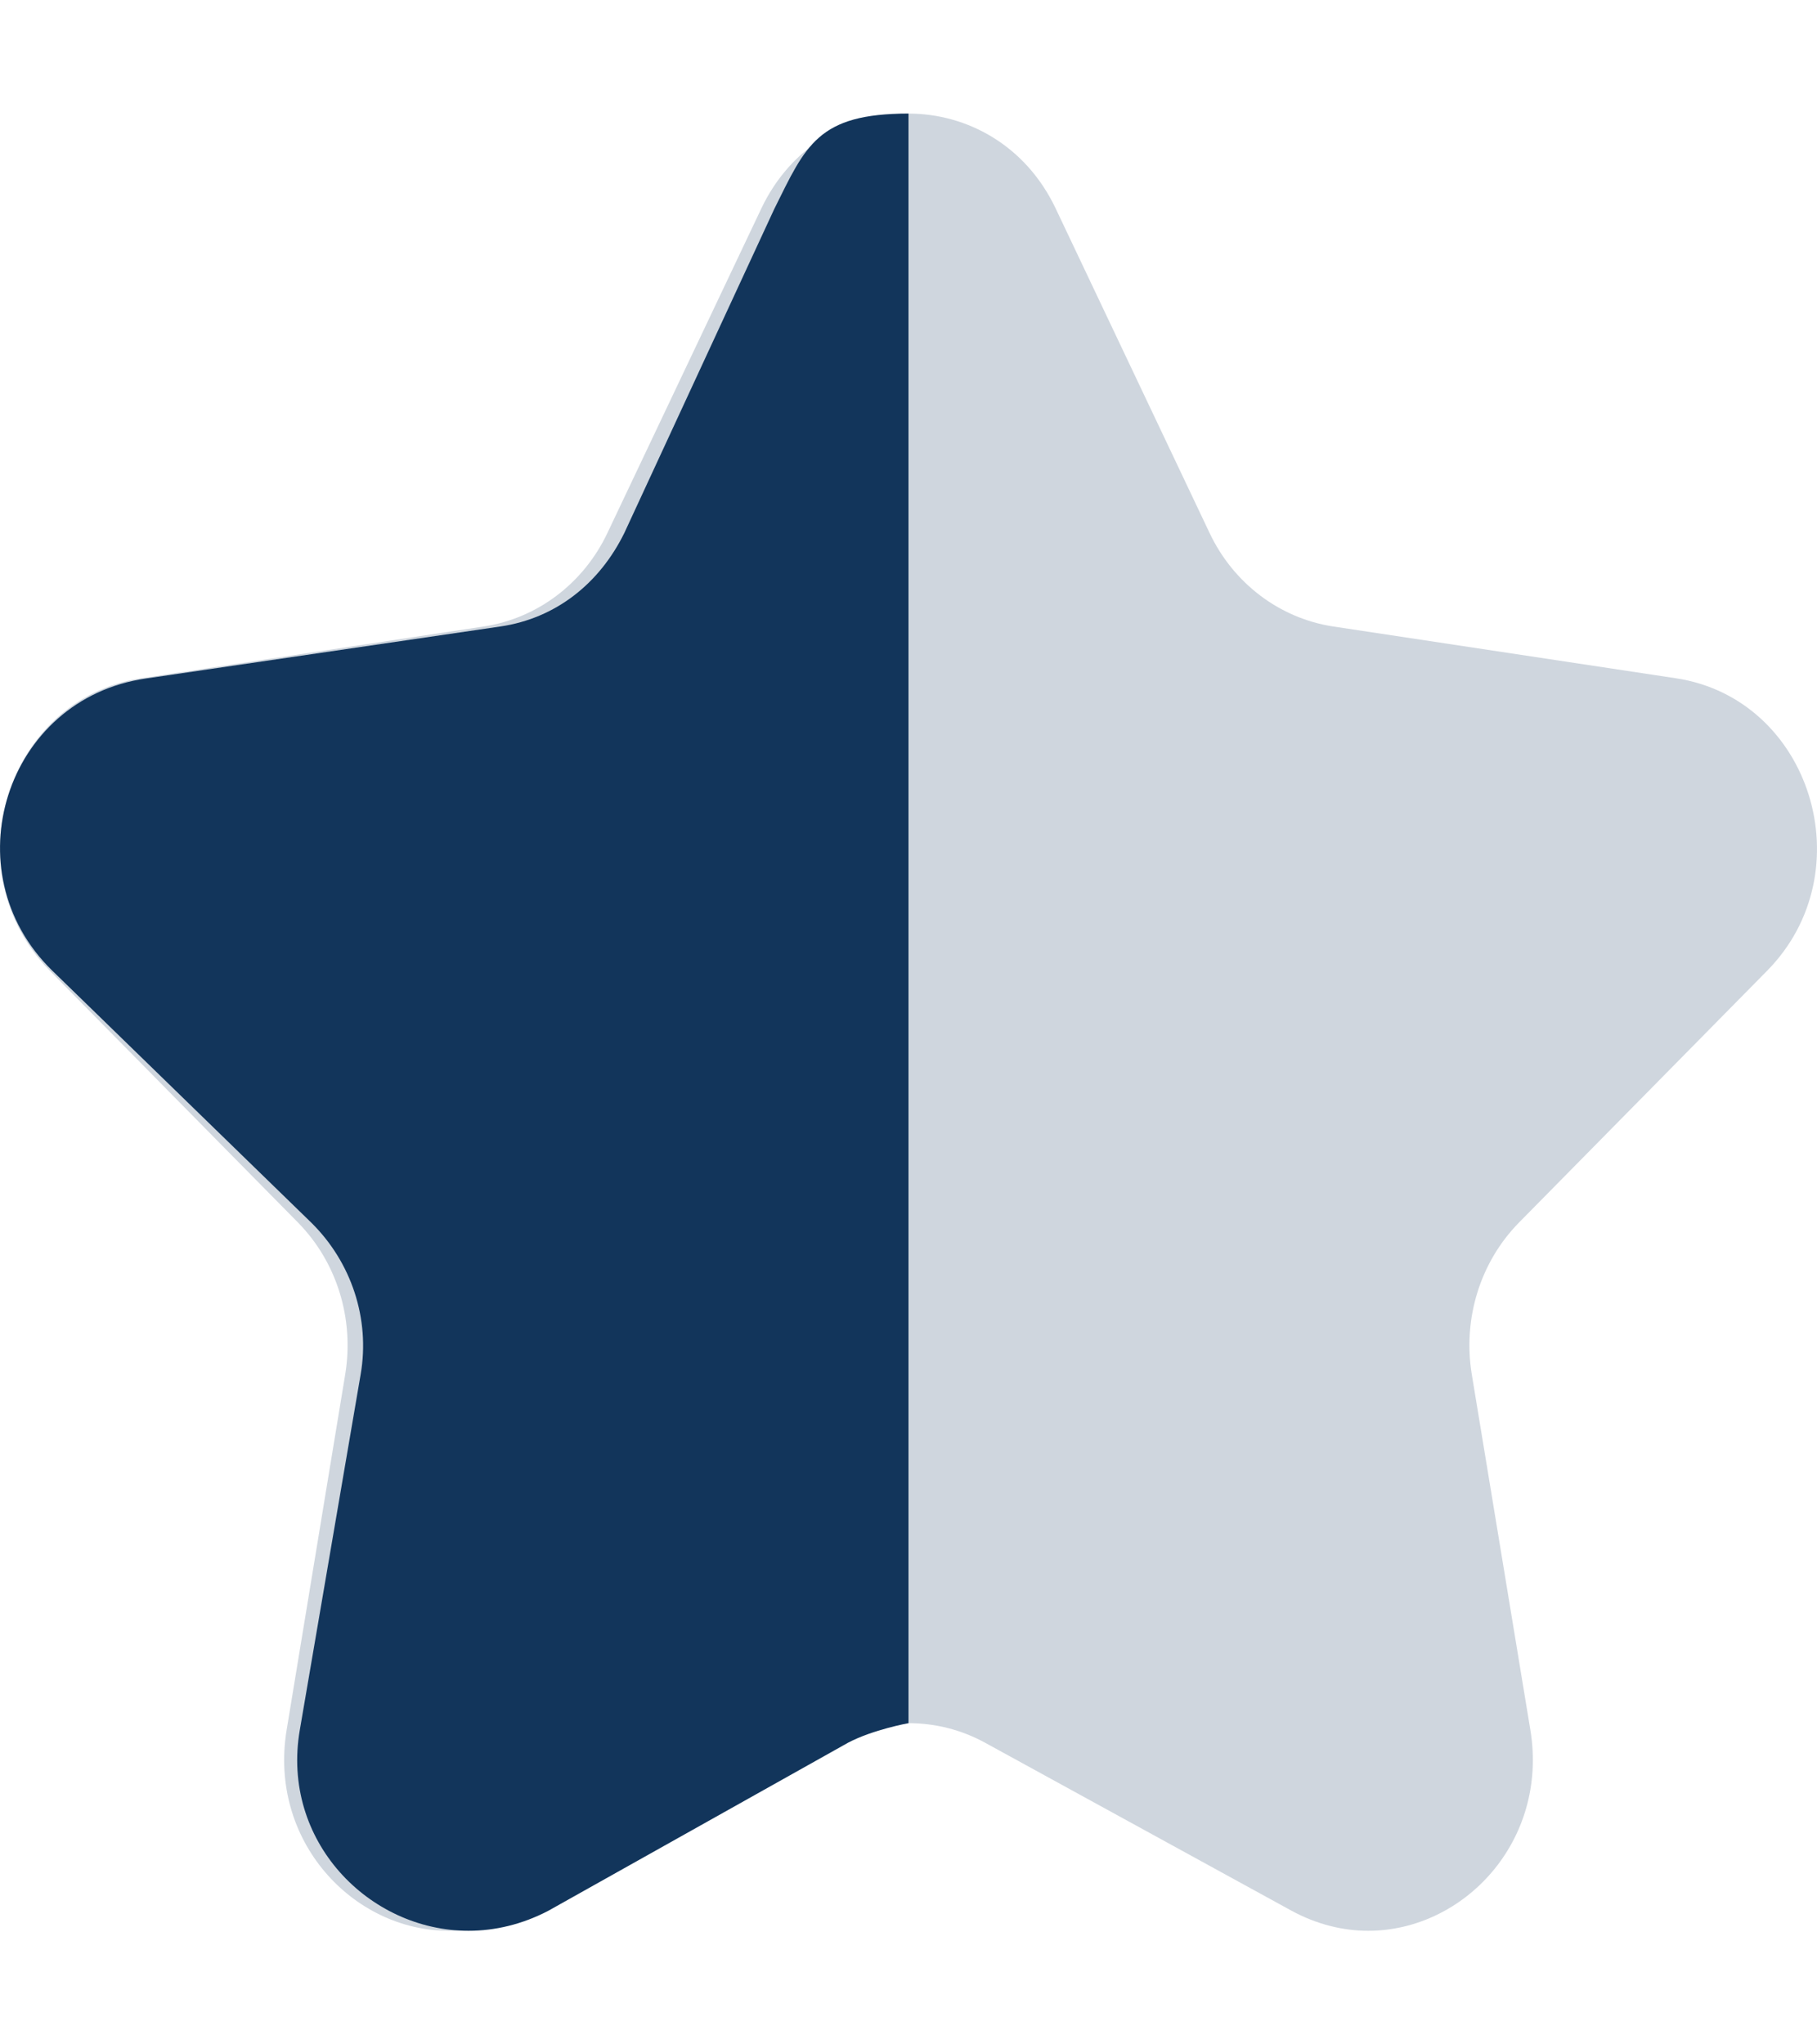 <svg width="8" height="9" viewBox="0 0 8 9" fill="none" xmlns="http://www.w3.org/2000/svg">
<path opacity="0.2" fill-rule="evenodd" clip-rule="evenodd" d="M6.688 5.382C6.517 5.556 6.44 5.805 6.48 6.05L6.738 7.616C6.818 8.104 6.446 8.5 6.024 8.5C5.913 8.5 5.798 8.472 5.687 8.412L4.337 7.672C4.231 7.614 4.116 7.586 4 7.586C3.884 7.586 3.769 7.614 3.663 7.672L2.313 8.412C2.202 8.472 2.087 8.5 1.976 8.5C1.554 8.5 1.182 8.104 1.262 7.616L1.52 6.05C1.56 5.805 1.483 5.556 1.312 5.382L0.219 4.273C-0.21 3.837 0.027 3.076 0.621 2.986L2.13 2.758C2.366 2.722 2.57 2.568 2.675 2.345L3.351 0.92C3.483 0.64 3.742 0.5 4 0.5C4.258 0.5 4.517 0.64 4.649 0.92L5.325 2.345C5.43 2.568 5.634 2.722 5.87 2.758L7.379 2.986C7.973 3.076 8.21 3.837 7.781 4.273L6.688 5.382Z" fill="#12355B"/>
<path fill-rule="evenodd" clip-rule="evenodd" d="M4 0.5V7.586C4 7.586 3.844 7.614 3.734 7.672L2.414 8.412C2.299 8.472 2.179 8.5 2.063 8.5C1.624 8.5 1.236 8.104 1.32 7.616L1.588 6.05C1.63 5.806 1.547 5.556 1.37 5.382L0.23 4.273C-0.217 3.837 0.024 3.076 0.642 2.987L2.203 2.758C2.448 2.722 2.64 2.568 2.749 2.346L3.409 0.92C3.548 0.64 3.6 0.5 4 0.5Z" fill="#12355B"/>
</svg>
